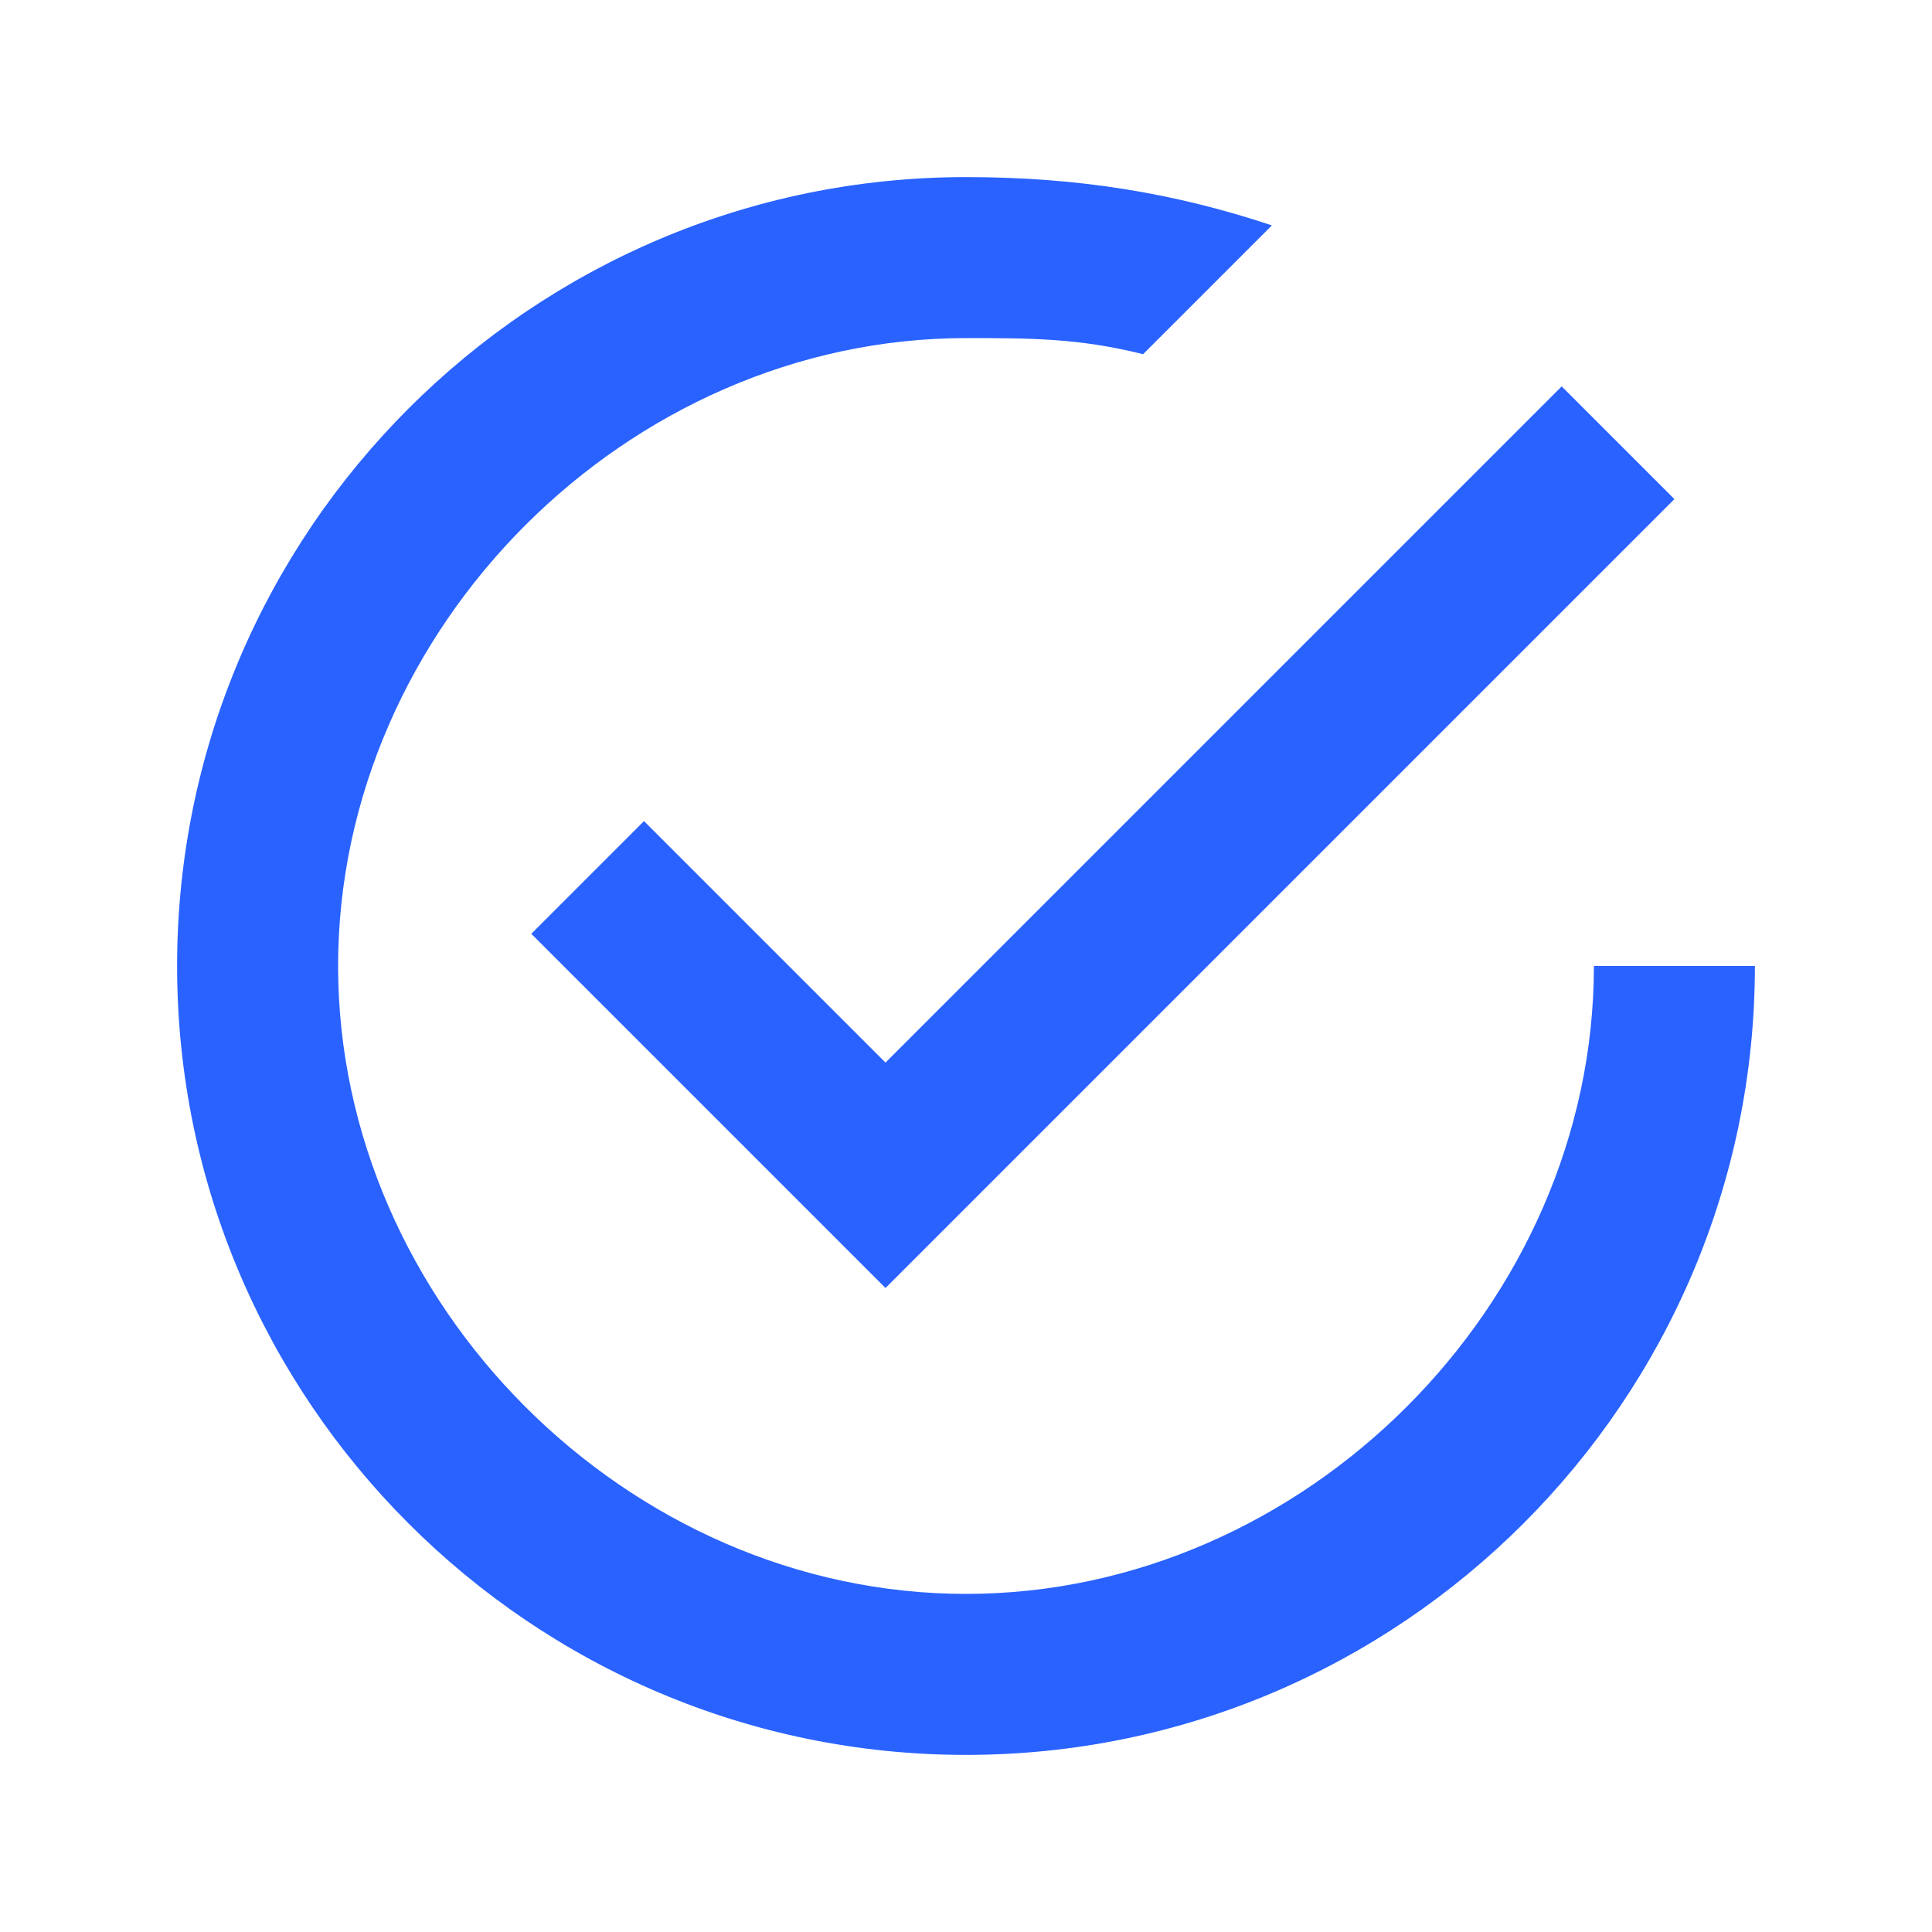 <?xml version="1.0" encoding="utf-8"?>
<!-- Generator: Adobe Illustrator 24.0.3, SVG Export Plug-In . SVG Version: 6.00 Build 0)  -->
<svg version="1.1" id="レイヤー_1" focusable="false"
	 xmlns="http://www.w3.org/2000/svg" xmlns:xlink="http://www.w3.org/1999/xlink" x="0px" y="0px" viewBox="0 0 12 12"
	 style="enable-background:new 0 0 12 12;" xml:space="preserve">
<style type="text/css">
	.st0{fill:#2962FF;}
</style>
<path class="st0" d="M4,5.1L3.3,5.8L5.5,8l4.9-4.9L9.7,2.4L5.5,6.6C5.5,6.6,4,5.1,4,5.1z M9.9,6c0,2.1-1.8,3.9-3.9,3.9
	S2.1,8.1,2.1,6S3.9,2.1,6,2.1c0.4,0,0.7,0,1.1,0.1l0.8-0.8C7.3,1.2,6.7,1.1,6,1.1C3.3,1.1,1.1,3.3,1.1,6s2.2,4.9,4.9,4.9
	s4.9-2.2,4.9-4.9H9.9z"/>
</svg>
